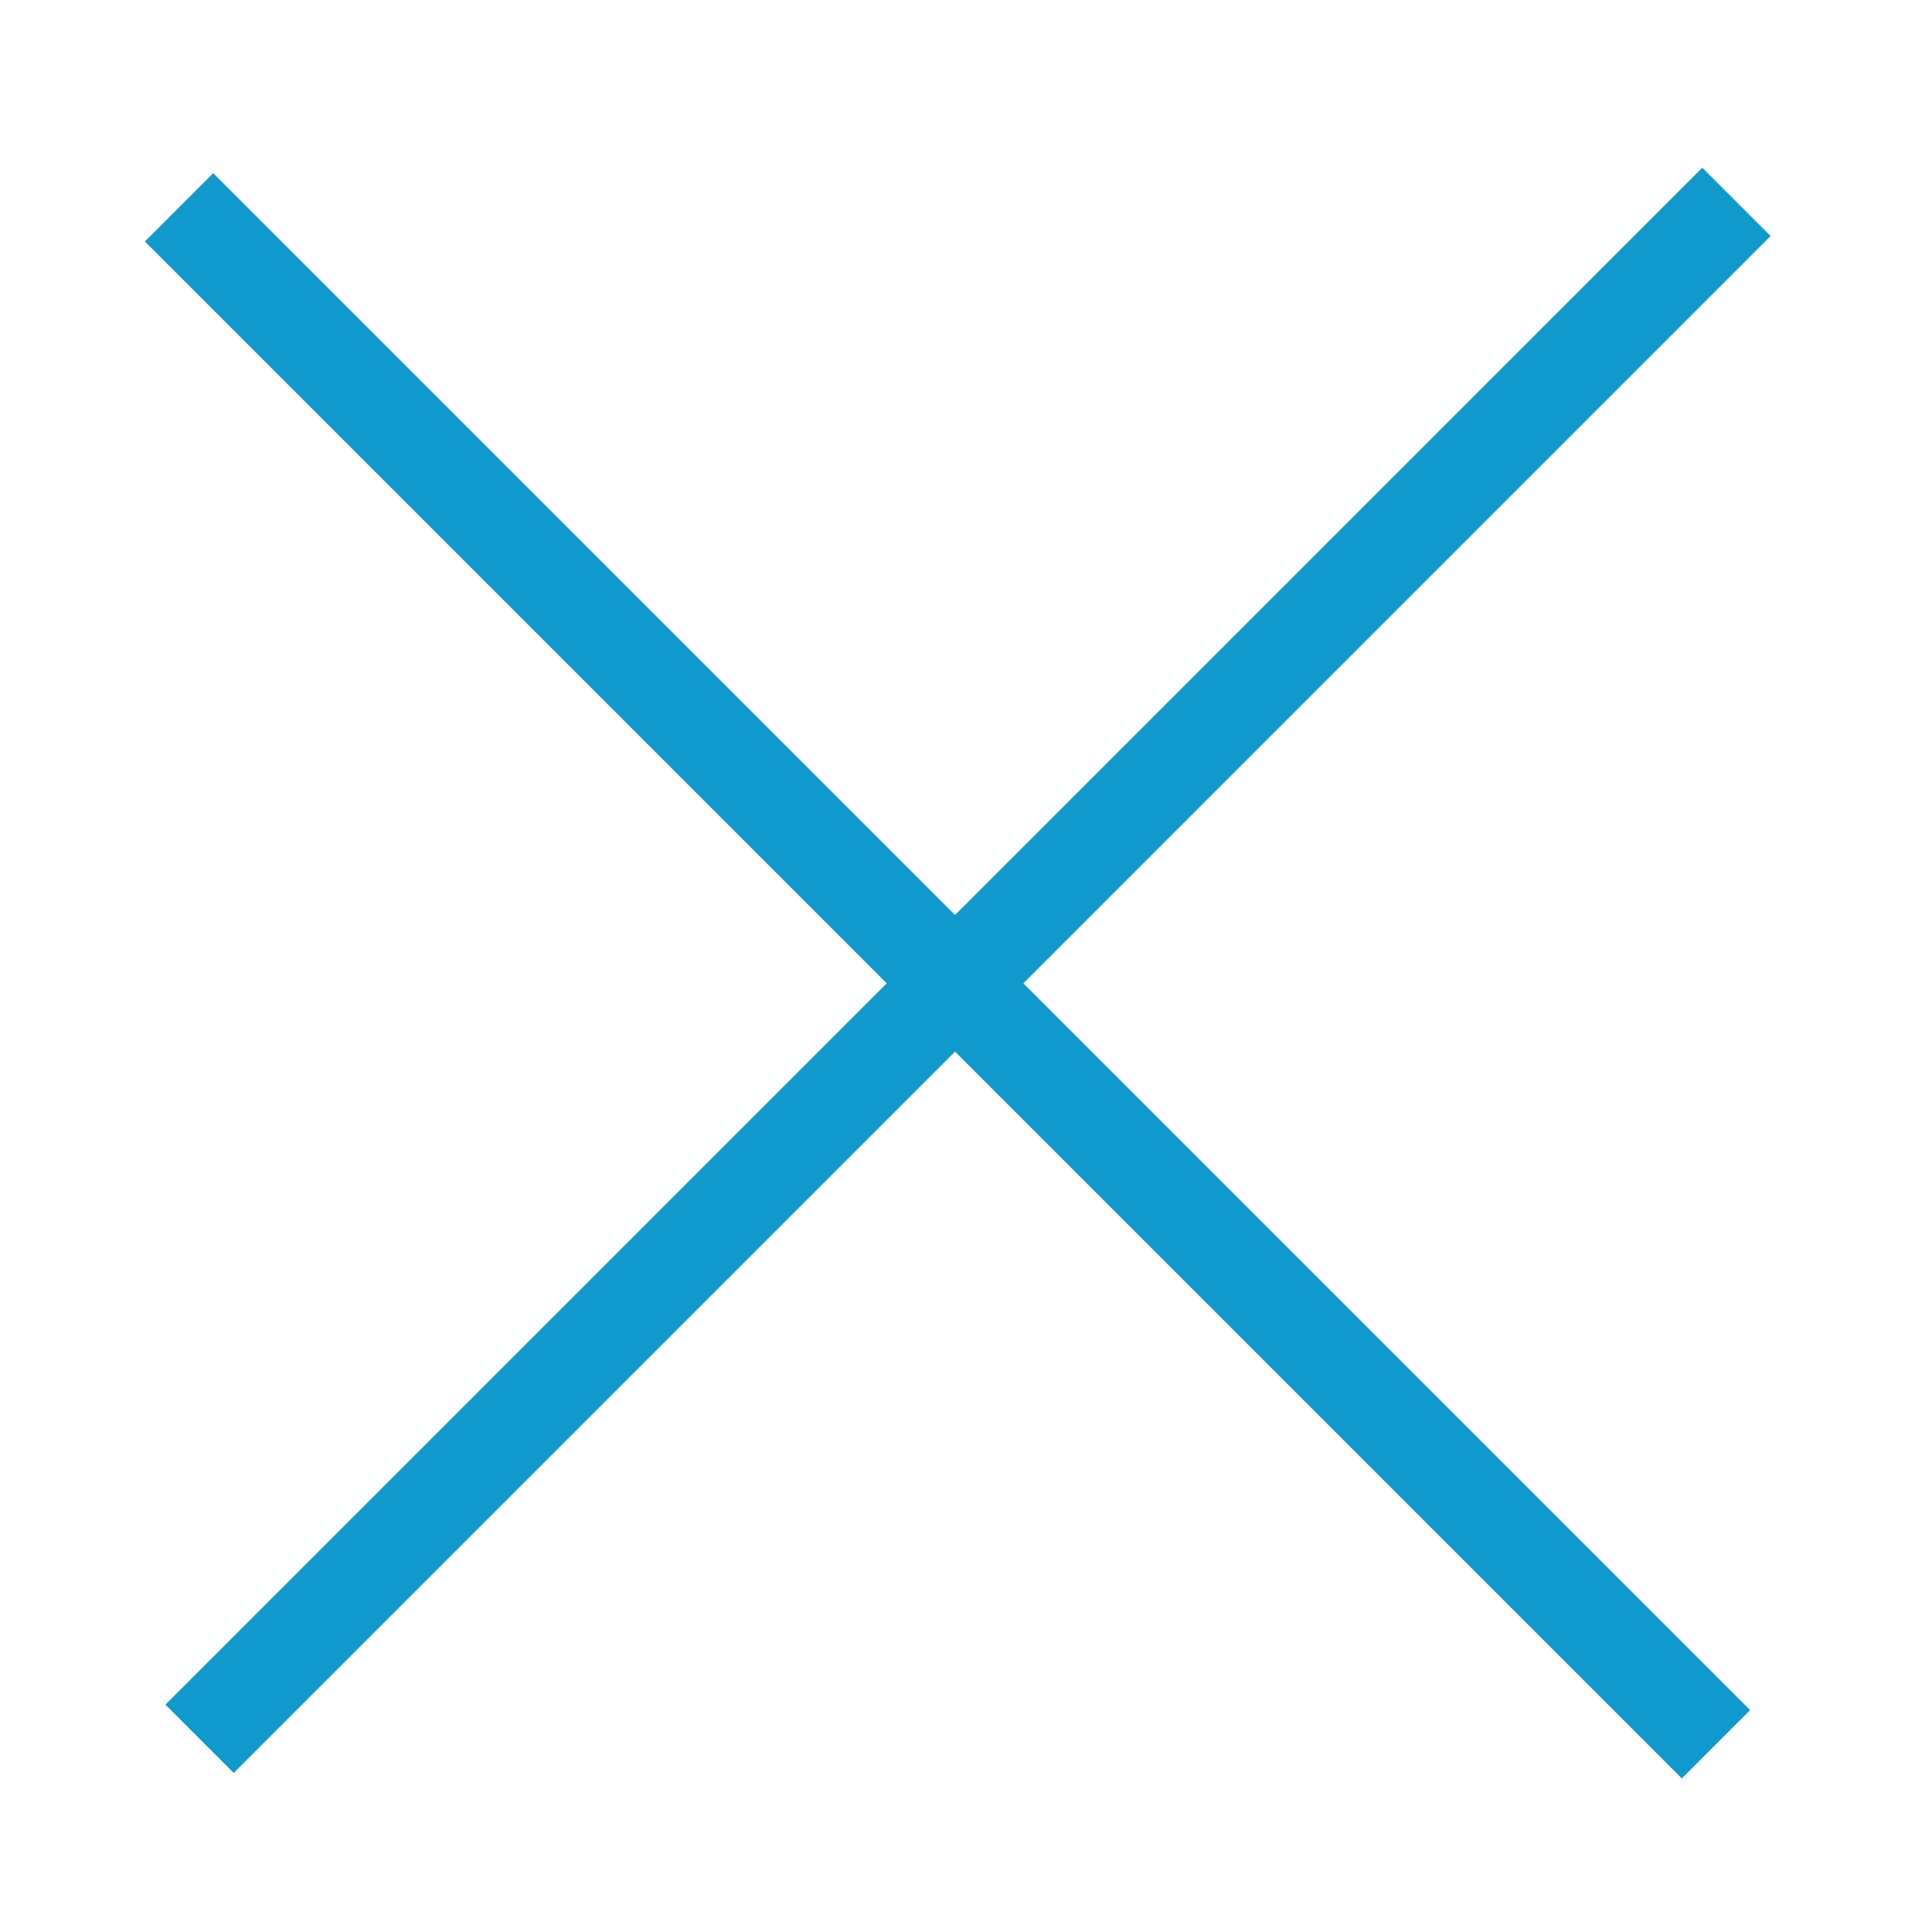 <svg width="40" height="40" viewBox="0 0 40 40" fill="none" xmlns="http://www.w3.org/2000/svg">
<line x1="3.707" y1="4.293" x2="35.527" y2="36.113" stroke="#1099CC" stroke-width="2"/>
<line x1="4.132" y1="36" x2="35.951" y2="4.18" stroke="#1099CC" stroke-width="2"/>
</svg>
